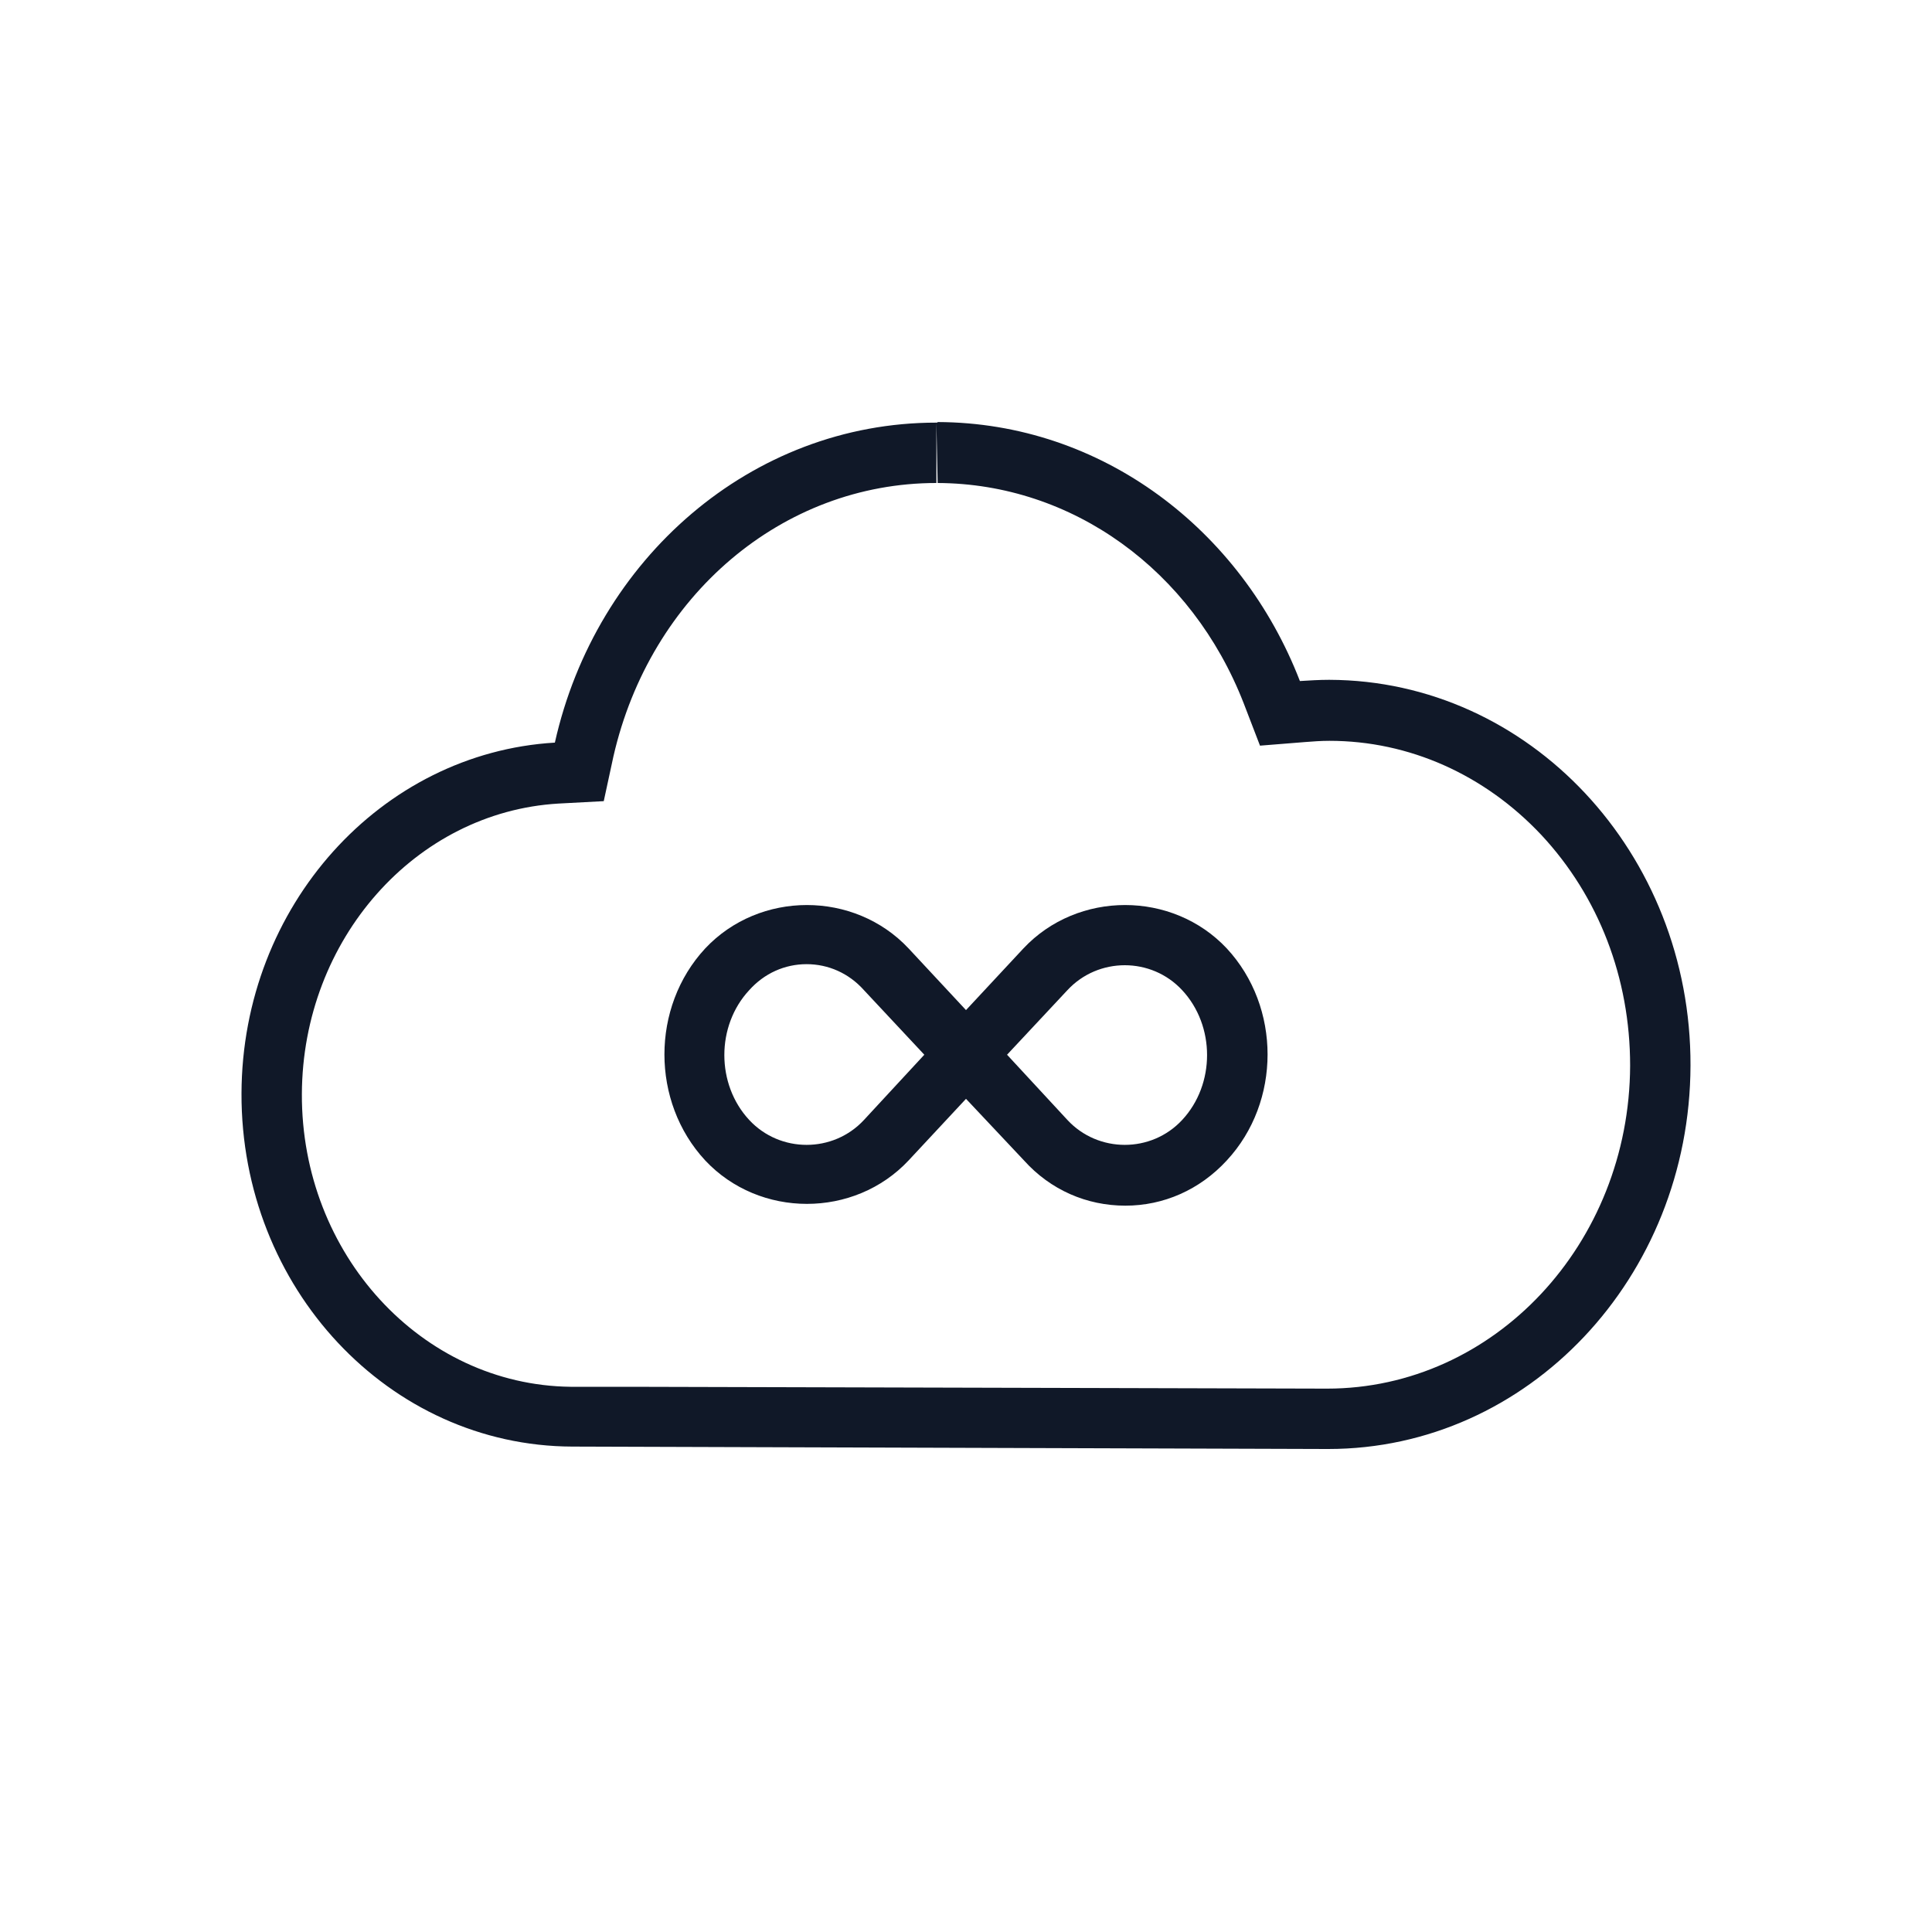 <?xml version="1.0" encoding="UTF-8"?>
<svg width="40px" height="40px" viewBox="0 0 40 40" version="1.1" xmlns="http://www.w3.org/2000/svg" xmlns:xlink="http://www.w3.org/1999/xlink">
    <!-- Generator: Sketch 57.1 (83088) - https://sketch.com -->
    <title>058-B40px</title>
    <desc>Created with Sketch.</desc>
    <g id="058-B40px" stroke="none" stroke-width="1" fill="none" fill-rule="evenodd">
        <g>
            <path d="M19.387,8.75 L19.413,10 C22.2,10.012 24.675,11.8 25.75,14.562 L26.087,15.438 L27.025,15.363 C27.188,15.35 27.35,15.338 27.525,15.338 C29.175,15.338 30.738,16.038 31.913,17.288 C33.1,18.562 33.75,20.25 33.75,22.062 C33.737,25.75 30.938,28.75 27.475,28.75 L13.037,28.712 L13.037,28.712 L11.875,28.712 L11.812,28.712 L11.812,28.712 C8.725,28.675 6.237,25.962 6.25,22.65 C6.263,19.45 8.6,16.812 11.562,16.637 L12.5,16.587 L12.7,15.662 C13.463,12.325 16.2,10 19.387,10 L19.387,8.75 L19.387,8.75 Z M19.387,8.75 C15.55,8.75 12.338,11.575 11.488,15.375 C7.888,15.588 5.013,18.75 5,22.637 C4.987,26.663 8.05,29.938 11.85,29.95 C11.85,29.95 11.85,29.95 11.85,29.95 C11.863,29.95 11.863,29.95 11.875,29.95 C11.875,29.95 11.875,29.95 11.875,29.95 L11.875,29.95 L27.475,30 C27.488,30 27.488,30 27.5,30 C31.637,30 34.987,26.45 35,22.062 C35.013,17.663 31.663,14.088 27.525,14.075 C27.525,14.075 27.512,14.075 27.512,14.075 C27.312,14.075 27.113,14.088 26.913,14.1 C25.7,10.963 22.812,8.75 19.413,8.738 C19.413,8.75 19.4,8.75 19.387,8.75 L19.387,8.75 Z" id="Shape" fill="#101828" fill-rule="nonzero"></path>
            <path d="M23.3,24.962 C22.5,24.962 21.75,24.637 21.2,24.025 L20,22.75 L18.812,24.025 C17.688,25.225 15.725,25.225 14.6,24.025 C13.475,22.812 13.475,20.85 14.6,19.637 C15.725,18.438 17.688,18.438 18.812,19.637 L20,20.913 L21.188,19.637 C22.312,18.438 24.275,18.438 25.4,19.637 C26.525,20.85 26.525,22.812 25.4,24.025 C24.837,24.637 24.087,24.962 23.3,24.962 Z M20.85,21.837 L22.1,23.188 C22.738,23.875 23.837,23.875 24.475,23.188 C25.163,22.45 25.163,21.238 24.475,20.5 C23.837,19.812 22.738,19.812 22.1,20.5 L20.85,21.837 Z M16.7,19.962 C16.25,19.962 15.825,20.15 15.512,20.5 C14.825,21.238 14.825,22.45 15.512,23.188 C16.15,23.875 17.25,23.875 17.887,23.188 L19.137,21.837 L17.887,20.5 C17.575,20.15 17.15,19.962 16.7,19.962 Z" id="Shape" fill="#101828" fill-rule="nonzero"></path>
            <rect id="Rectangle" x="0" y="0" width="40" height="40"></rect>
        </g>
    </g>
</svg>